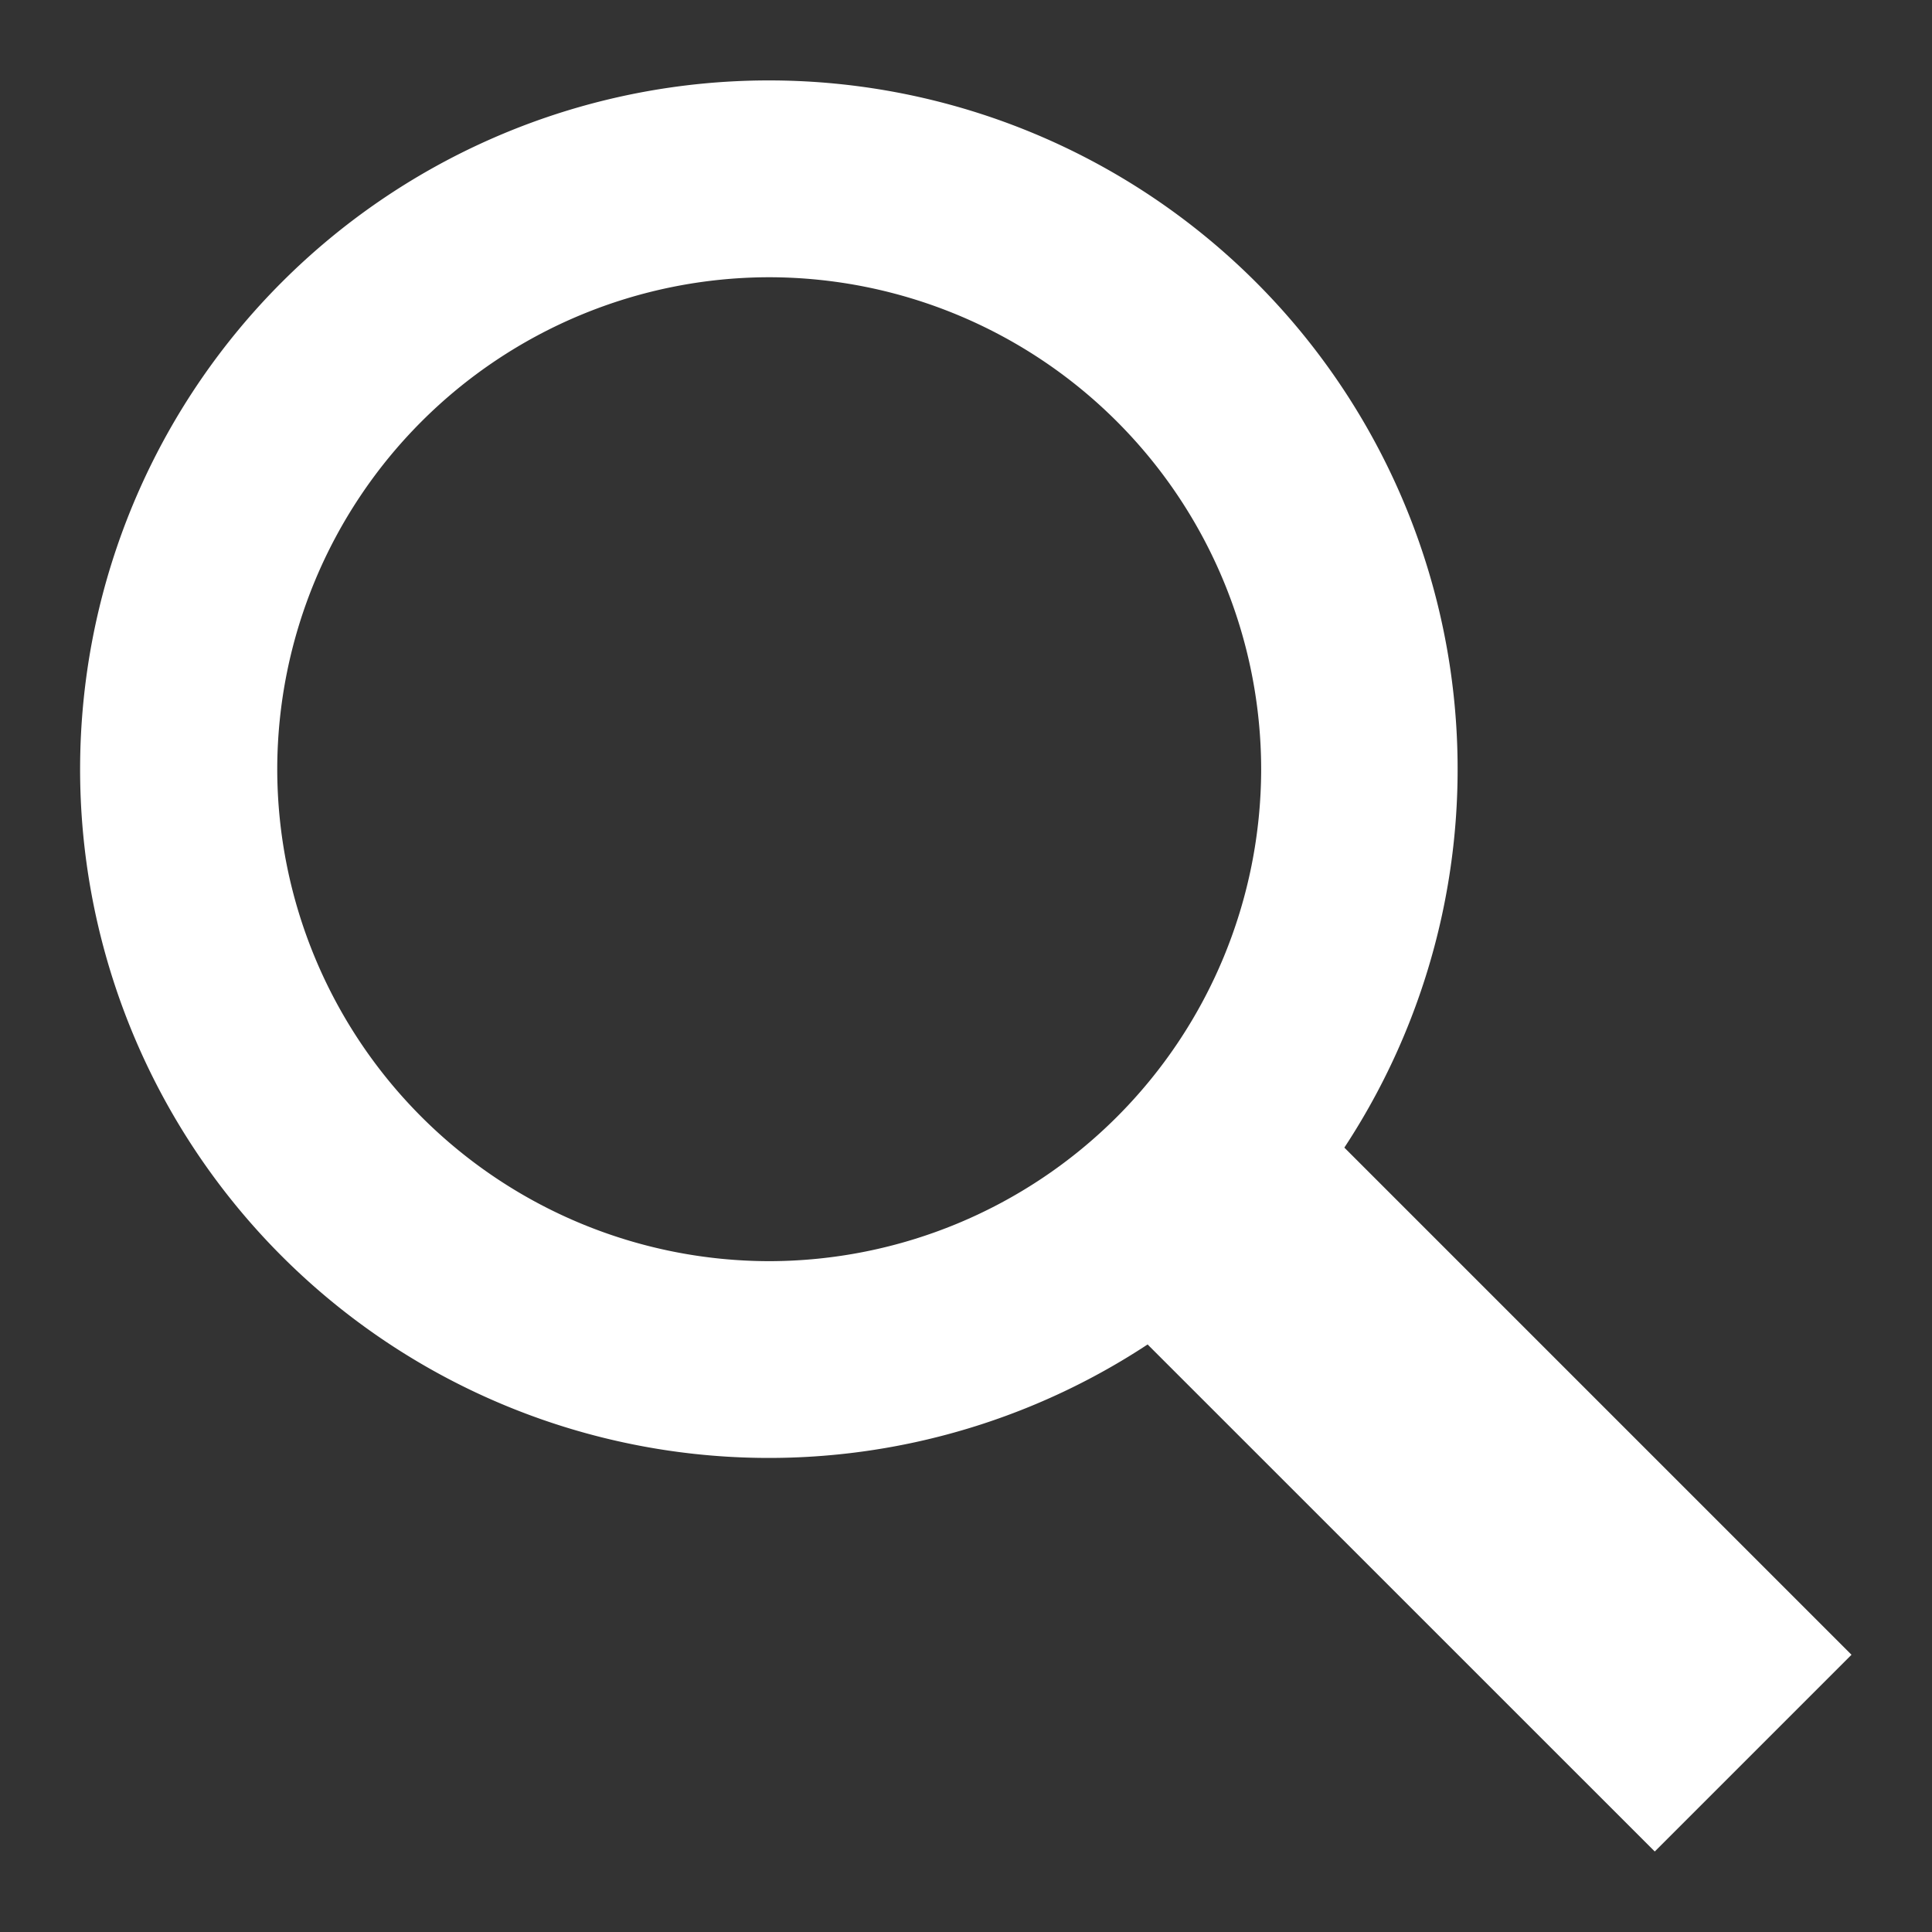 <svg width="18" height="18" viewBox="0 0 18 18" fill="none" xmlns="http://www.w3.org/2000/svg">
    <rect x="0" y="0" width="18" height="18" fill="#333333" stroke="none"/>
    <path d="M17.25 15.417l-4.725-4.725a6.417 6.417 0 10-1.833 1.834l4.725 4.724 1.833-1.833zM2.583 7.167a4.589 4.589 0 014.584-4.584 4.589 4.589 0 014.583 4.584 4.589 4.589 0 01-4.583 4.583 4.589 4.589 0 01-4.584-4.583z" fill="#fff"/>
</svg>
